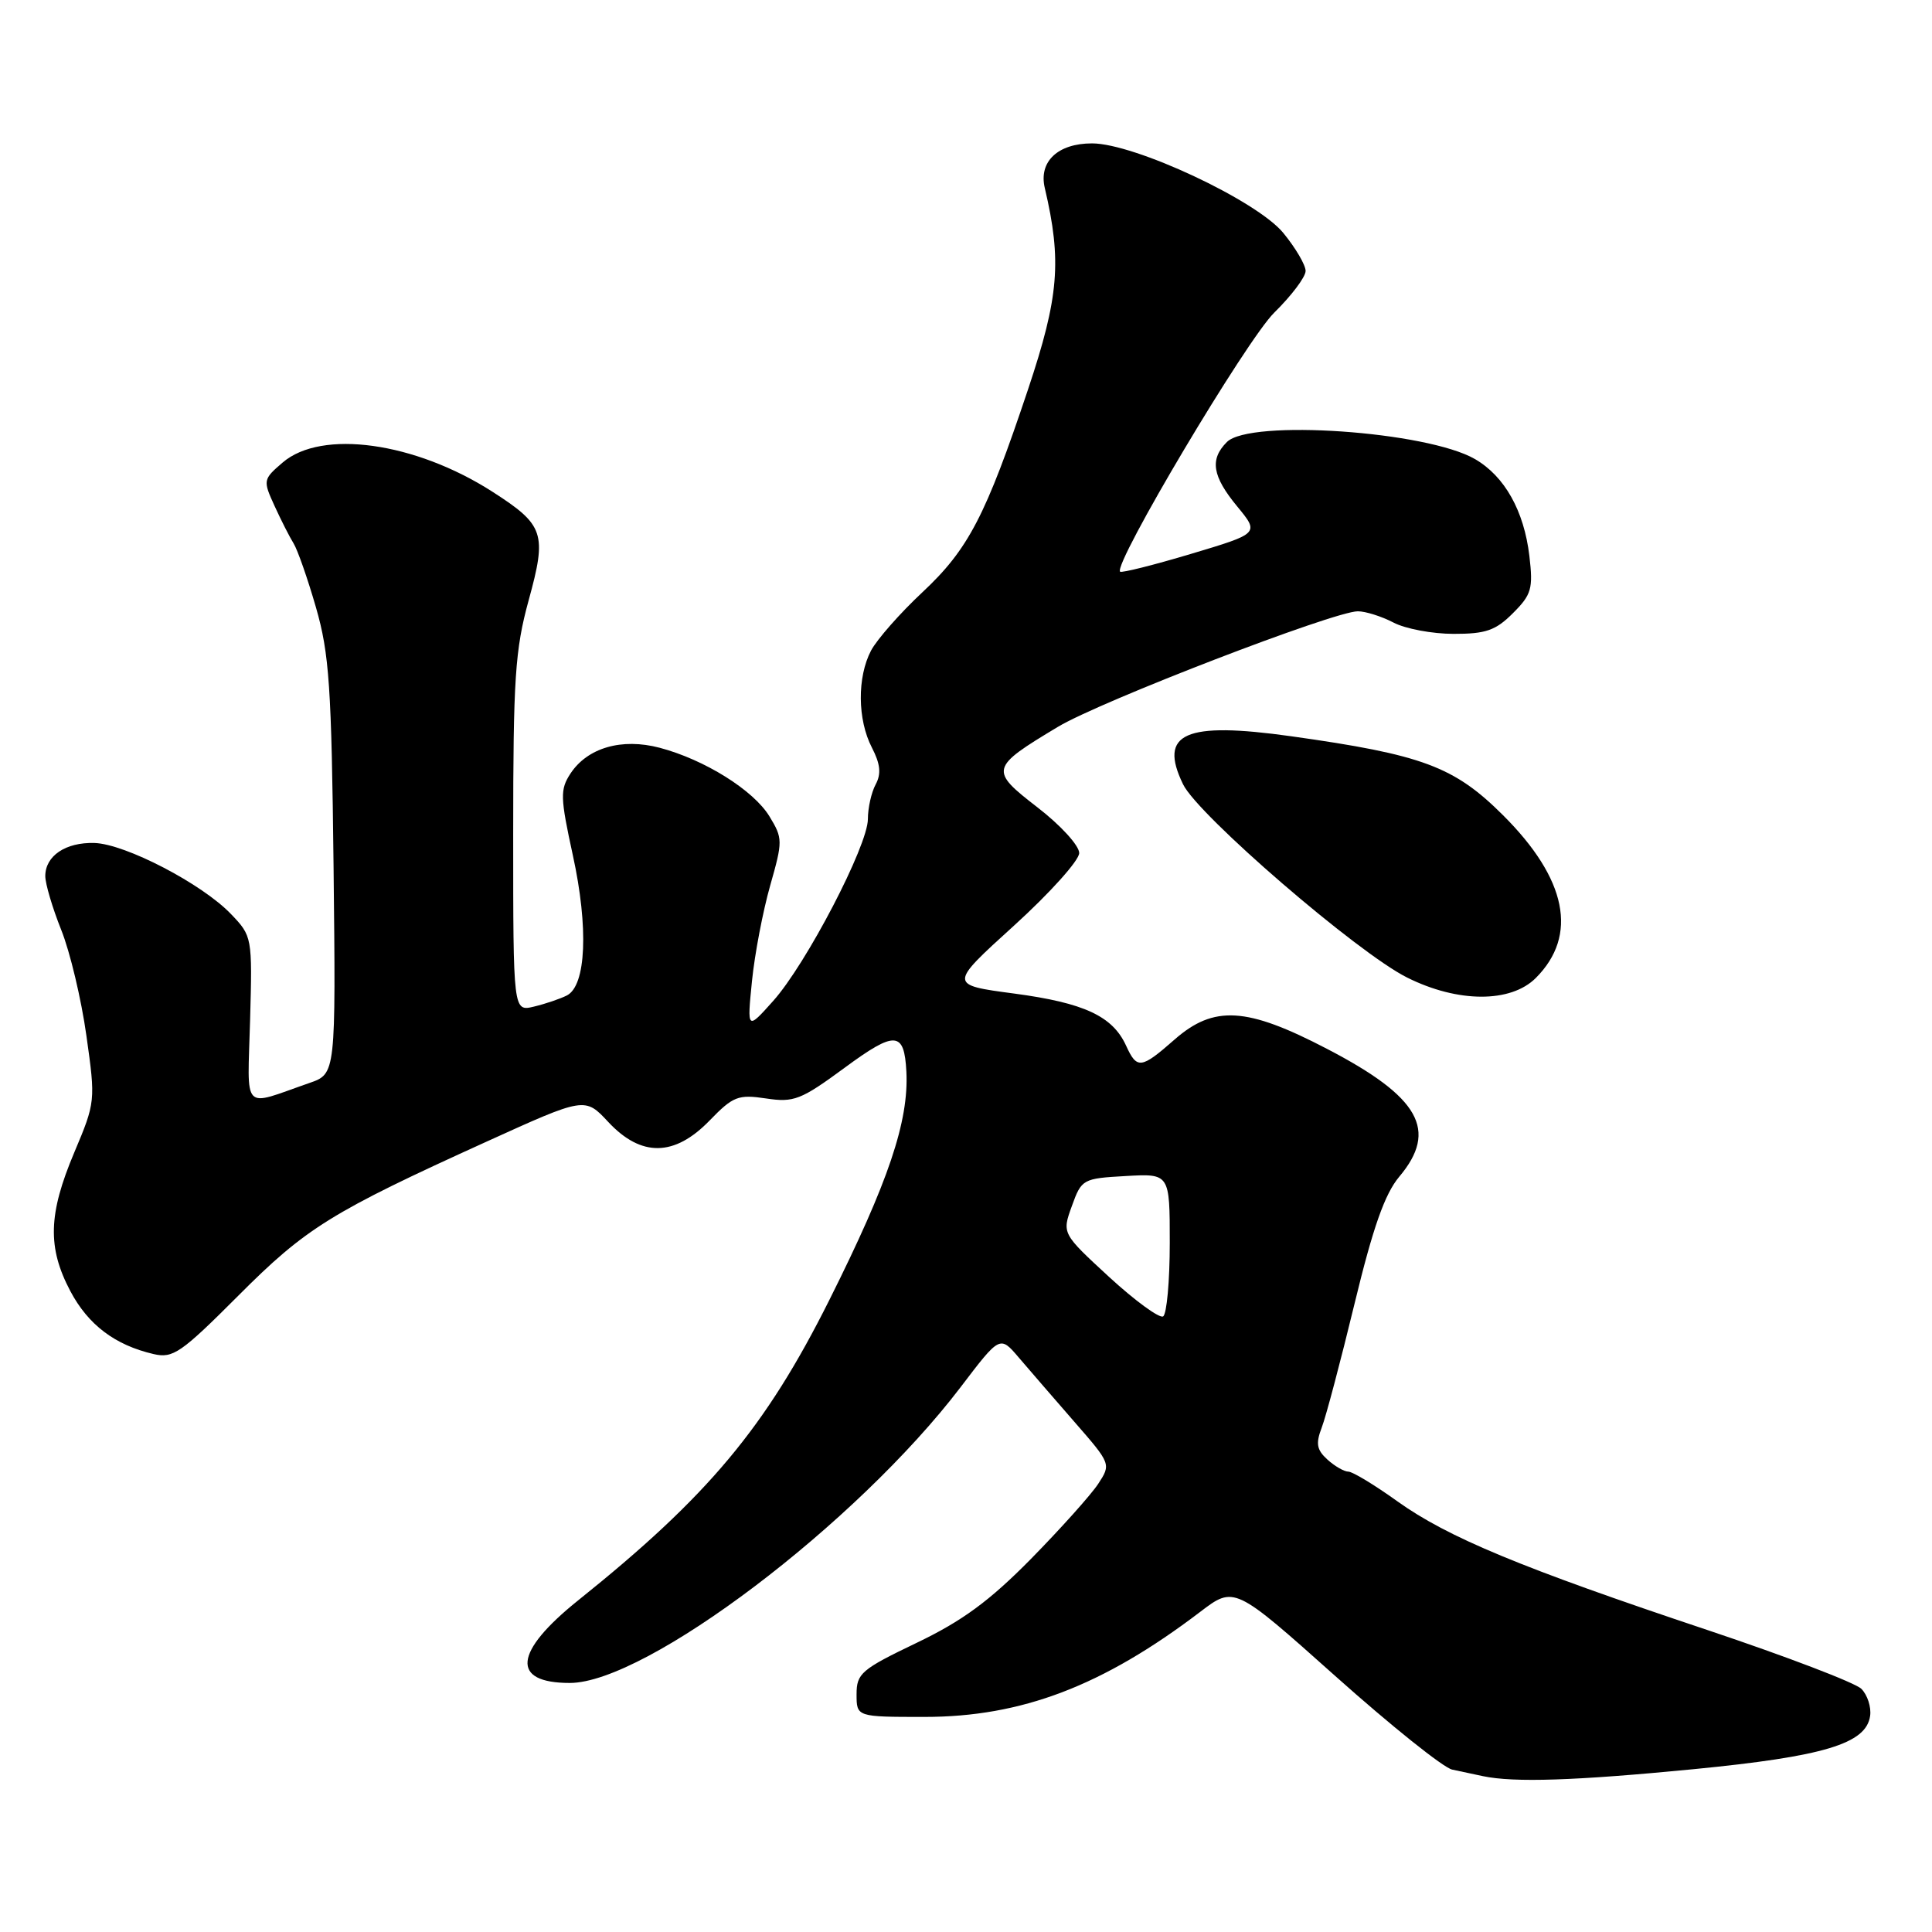 <?xml version="1.0" encoding="UTF-8" standalone="no"?>
<!DOCTYPE svg PUBLIC "-//W3C//DTD SVG 1.1//EN" "http://www.w3.org/Graphics/SVG/1.1/DTD/svg11.dtd" >
<svg xmlns="http://www.w3.org/2000/svg" xmlns:xlink="http://www.w3.org/1999/xlink" version="1.1" viewBox="0 0 256 256">
 <g >
 <path fill="currentColor"
d=" M 224.37 234.43 C 241.68 232.74 247.28 231.06 247.80 227.37 C 247.97 226.21 247.45 224.59 246.64 223.78 C 245.84 222.98 236.70 219.49 226.34 216.02 C 201.55 207.74 191.84 203.71 185.17 198.94 C 182.15 196.77 179.22 195.00 178.67 195.00 C 178.11 195.00 176.86 194.28 175.89 193.40 C 174.47 192.11 174.32 191.29 175.14 189.15 C 175.70 187.69 177.65 180.32 179.48 172.76 C 181.93 162.63 183.49 158.21 185.40 155.93 C 190.60 149.76 188.12 145.36 175.82 138.97 C 165.19 133.43 160.85 133.17 155.63 137.75 C 151.19 141.65 150.65 141.71 149.21 138.55 C 147.42 134.64 143.66 132.89 134.38 131.65 C 125.71 130.50 125.71 130.50 134.35 122.66 C 139.11 118.34 143.00 114.01 143.00 113.03 C 143.00 112.04 140.52 109.33 137.47 106.98 C 131.09 102.05 131.17 101.72 140.18 96.31 C 145.81 92.93 176.78 81.00 179.92 81.00 C 180.94 81.00 183.06 81.67 184.64 82.49 C 186.21 83.32 189.80 83.99 192.61 83.99 C 196.86 84.00 198.19 83.54 200.47 81.25 C 202.94 78.79 203.16 78.00 202.65 73.66 C 201.94 67.69 199.38 63.12 195.46 60.84 C 189.10 57.14 165.63 55.52 162.57 58.57 C 160.27 60.87 160.63 63.10 163.94 67.11 C 166.88 70.68 166.88 70.68 157.82 73.39 C 152.84 74.88 148.61 75.94 148.42 75.75 C 147.46 74.79 165.17 45.03 168.85 41.42 C 171.13 39.18 173.00 36.70 173.00 35.90 C 173.00 35.11 171.66 32.83 170.03 30.85 C 166.49 26.56 150.33 19.00 144.70 19.00 C 140.17 19.00 137.61 21.41 138.44 24.91 C 140.71 34.57 140.32 39.33 136.23 51.57 C 130.60 68.40 128.31 72.79 122.20 78.50 C 119.26 81.25 116.21 84.72 115.42 86.20 C 113.57 89.73 113.61 95.35 115.53 99.06 C 116.65 101.23 116.79 102.53 116.03 103.94 C 115.46 105.00 115.00 107.06 115.00 108.53 C 115.00 112.05 106.83 127.74 102.45 132.63 C 98.99 136.50 98.99 136.50 99.64 130.00 C 100.00 126.42 101.09 120.73 102.05 117.35 C 103.73 111.44 103.73 111.09 101.96 108.18 C 99.85 104.71 93.36 100.65 87.40 99.08 C 82.38 97.76 77.84 99.08 75.59 102.50 C 74.20 104.63 74.23 105.64 75.91 113.35 C 78.00 122.92 77.67 130.59 75.12 131.90 C 74.23 132.35 72.26 133.02 70.75 133.38 C 68.00 134.04 68.00 134.04 68.00 110.53 C 68.00 89.92 68.25 86.10 70.05 79.54 C 72.49 70.67 72.12 69.57 65.24 65.15 C 54.99 58.58 42.61 56.85 37.45 61.29 C 34.85 63.52 34.83 63.65 36.38 67.04 C 37.25 68.94 38.38 71.17 38.90 72.00 C 39.42 72.83 40.76 76.65 41.87 80.50 C 43.63 86.61 43.93 90.96 44.20 114.90 C 44.50 142.29 44.50 142.29 41.00 143.50 C 31.92 146.65 32.80 147.58 33.14 135.13 C 33.44 124.17 33.41 124.04 30.61 121.12 C 26.78 117.11 16.59 111.82 12.51 111.70 C 8.69 111.59 6.00 113.41 6.00 116.09 C 6.00 117.10 6.95 120.31 8.11 123.21 C 9.28 126.12 10.78 132.43 11.45 137.24 C 12.67 145.88 12.65 146.05 9.84 152.71 C 6.39 160.88 6.27 165.30 9.32 171.08 C 11.69 175.55 15.23 178.23 20.35 179.42 C 22.92 180.02 23.99 179.28 31.55 171.71 C 40.54 162.69 43.88 160.62 64.50 151.26 C 77.51 145.35 77.51 145.35 80.61 148.68 C 84.97 153.34 89.37 153.28 94.03 148.47 C 97.14 145.26 97.81 145.00 101.50 145.55 C 105.20 146.11 106.13 145.74 111.91 141.49 C 118.63 136.54 119.82 136.62 120.10 142.00 C 120.43 148.59 117.73 156.59 109.89 172.26 C 101.43 189.17 93.83 198.26 76.58 212.08 C 68.07 218.91 67.66 223.00 75.50 223.00 C 85.62 223.00 113.51 201.89 127.29 183.80 C 132.50 176.95 132.50 176.95 135.00 179.89 C 136.38 181.50 139.69 185.34 142.37 188.41 C 147.22 193.97 147.23 194.00 145.51 196.63 C 144.56 198.07 140.55 202.55 136.60 206.57 C 131.11 212.14 127.52 214.78 121.45 217.69 C 114.13 221.20 113.50 221.74 113.50 224.50 C 113.50 227.50 113.50 227.50 122.50 227.50 C 135.37 227.50 146.11 223.41 159.02 213.59 C 163.55 210.14 163.55 210.14 176.94 222.09 C 184.31 228.67 191.27 234.24 192.42 234.48 C 193.56 234.72 195.40 235.11 196.50 235.35 C 200.63 236.22 208.73 235.95 224.37 234.43 Z  M 203.50 129.59 C 209.14 123.95 207.63 116.46 199.16 108.02 C 192.68 101.56 188.49 100.00 171.10 97.56 C 156.99 95.58 153.47 97.14 156.76 103.92 C 158.74 108.02 179.88 126.25 186.45 129.53 C 193.17 132.89 200.18 132.91 203.50 129.59 Z  M 146.97 169.21 C 140.71 163.44 140.71 163.44 142.03 159.80 C 143.31 156.24 143.48 156.15 149.17 155.83 C 155.00 155.50 155.00 155.50 155.00 164.69 C 155.00 169.75 154.60 174.13 154.12 174.43 C 153.64 174.72 150.42 172.38 146.97 169.21 Z "/>
</g>
</svg>